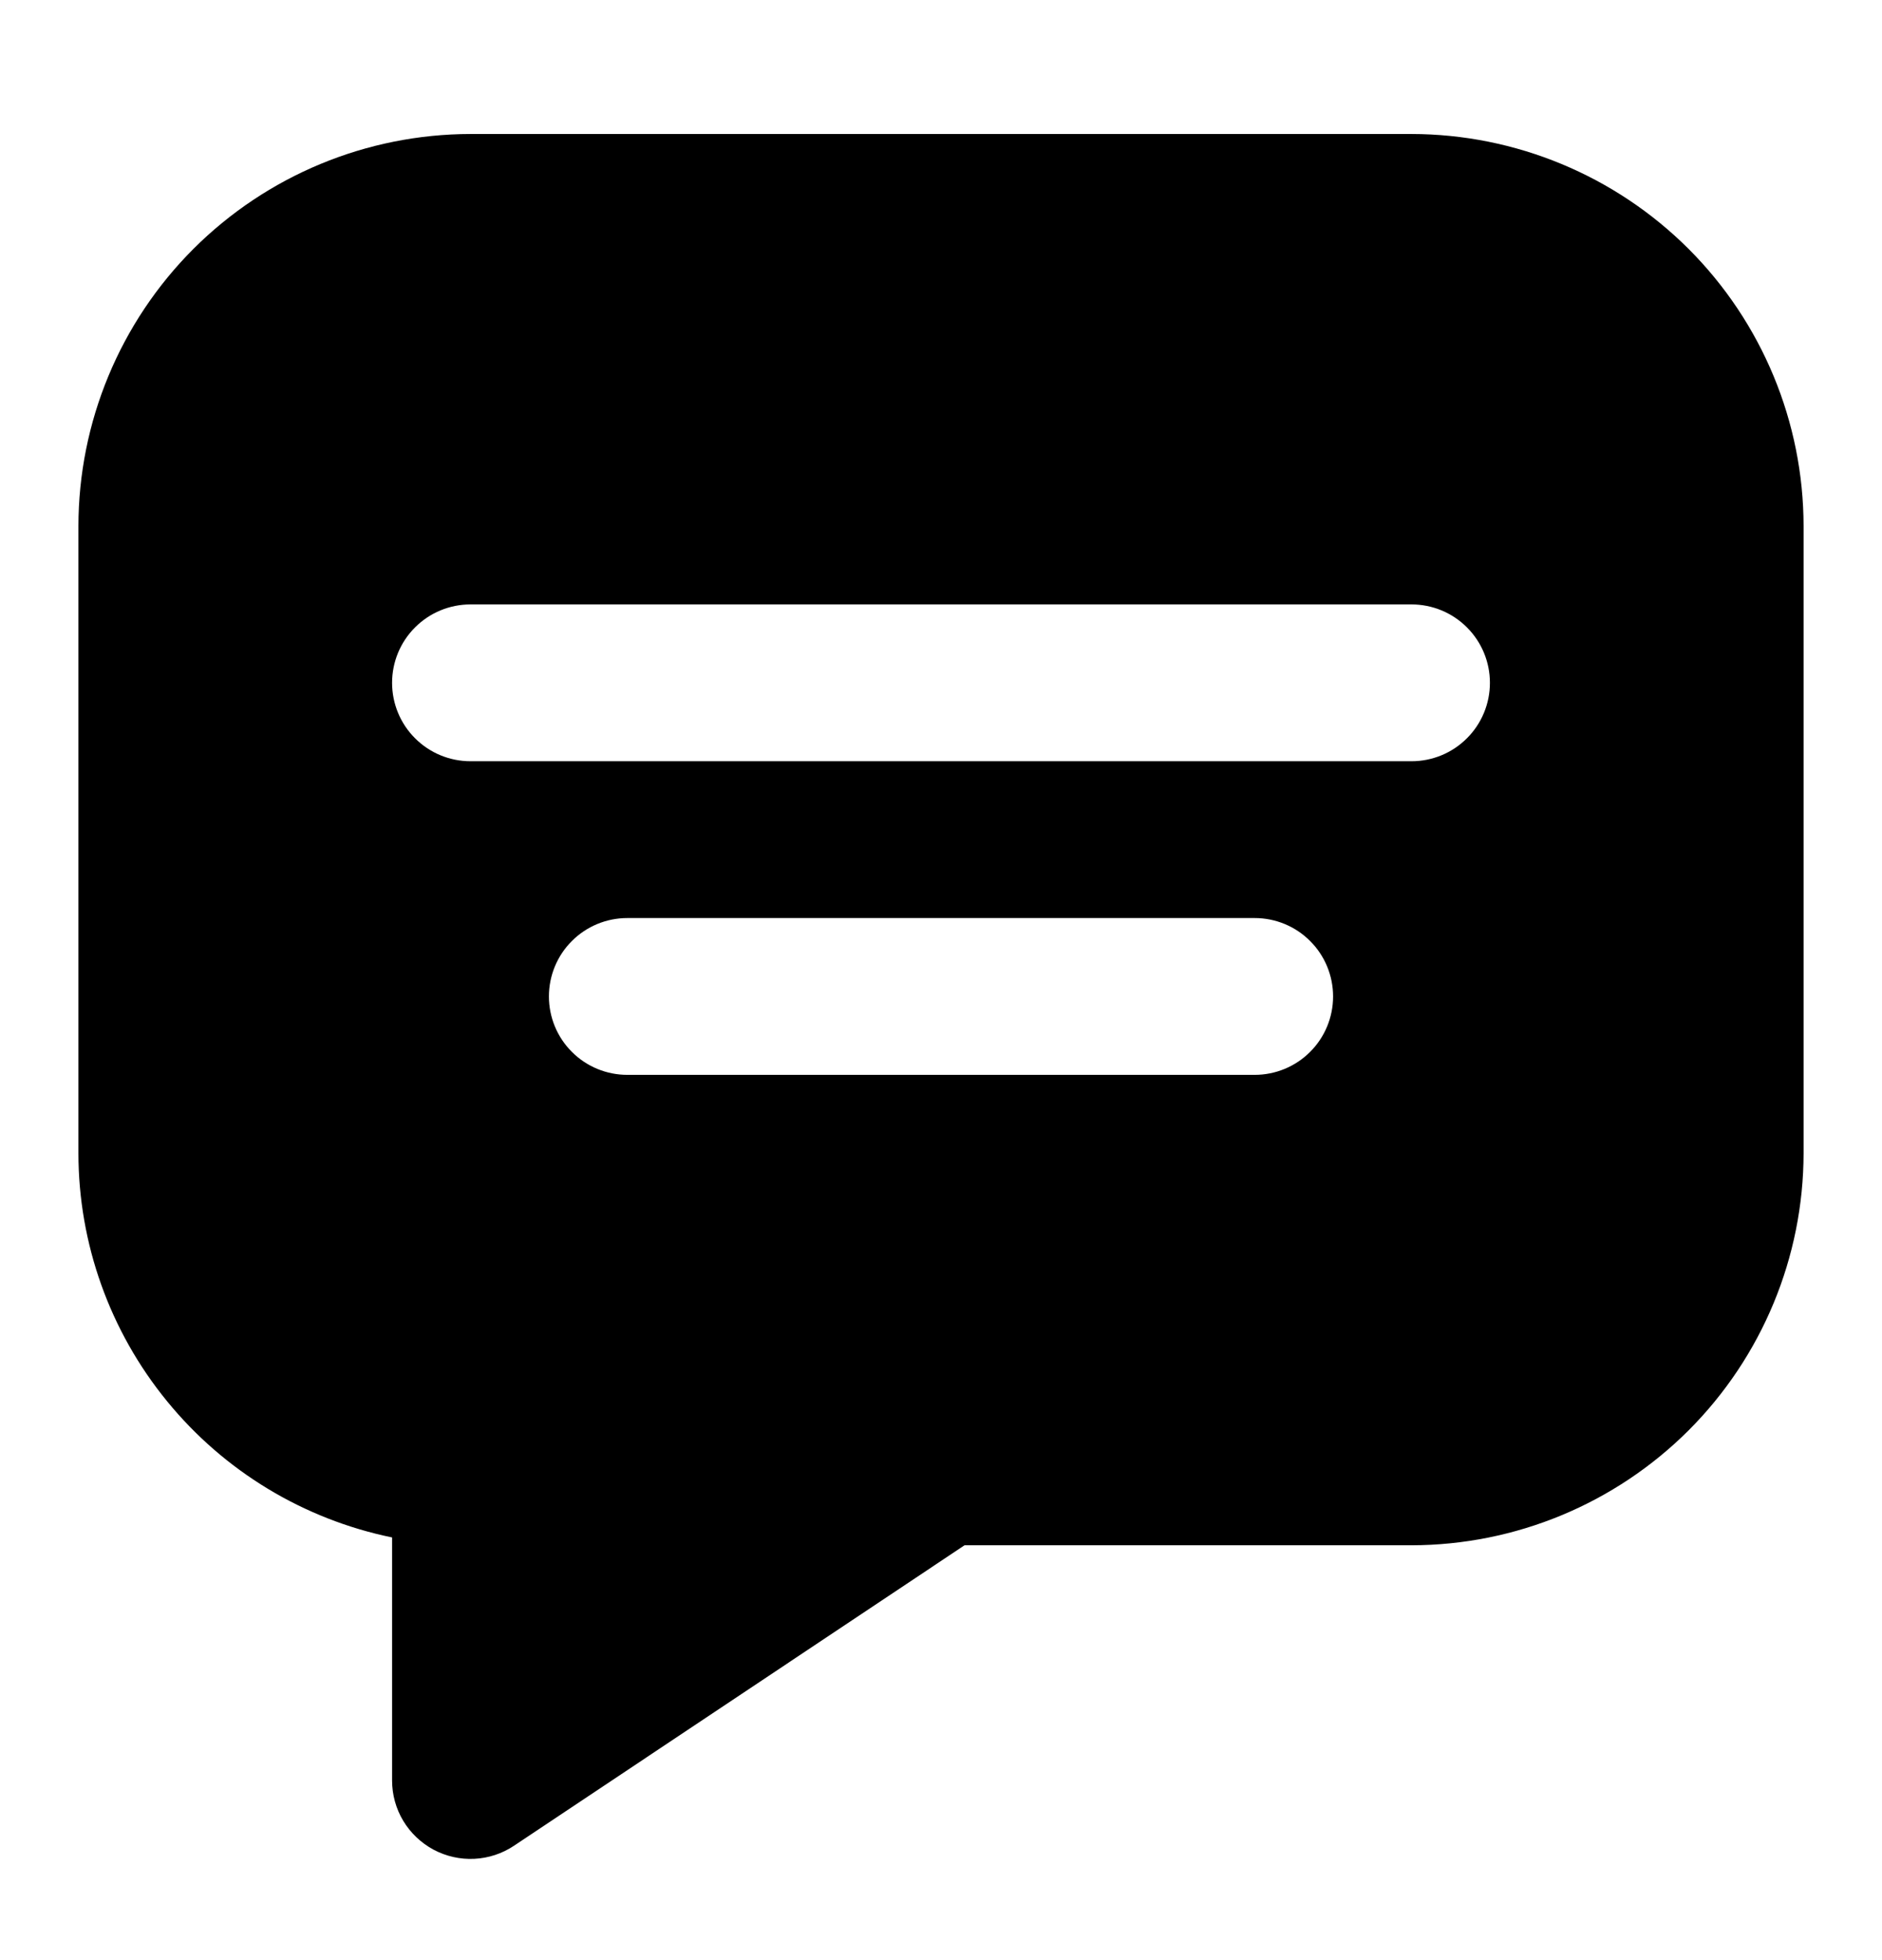 <svg xmlns="http://www.w3.org/2000/svg" width="24" height="25" viewBox="0 0 24 25" fill="none">
  <path d="M18 1.709H6C4.674 1.711 3.404 2.238 2.466 3.175C1.529 4.113 1.002 5.383 1 6.709V14.709C1.001 15.861 1.4 16.978 2.129 17.87C2.857 18.763 3.871 19.377 5 19.609V22.709C5 22.89 5.049 23.068 5.142 23.223C5.235 23.378 5.369 23.505 5.528 23.591C5.688 23.676 5.868 23.717 6.049 23.708C6.229 23.699 6.404 23.642 6.555 23.541L12.3 19.709H18C19.326 19.707 20.596 19.18 21.534 18.243C22.471 17.305 22.998 16.035 23 14.709V6.709C22.998 5.383 22.471 4.113 21.534 3.175C20.596 2.238 19.326 1.711 18 1.709ZM16 13.709H8C7.735 13.709 7.48 13.604 7.293 13.416C7.105 13.229 7 12.974 7 12.709C7 12.444 7.105 12.189 7.293 12.002C7.48 11.814 7.735 11.709 8 11.709H16C16.265 11.709 16.52 11.814 16.707 12.002C16.895 12.189 17 12.444 17 12.709C17 12.974 16.895 13.229 16.707 13.416C16.52 13.604 16.265 13.709 16 13.709ZM18 9.709H6C5.735 9.709 5.48 9.604 5.293 9.416C5.105 9.229 5 8.974 5 8.709C5 8.444 5.105 8.189 5.293 8.002C5.48 7.814 5.735 7.709 6 7.709H18C18.265 7.709 18.52 7.814 18.707 8.002C18.895 8.189 19 8.444 19 8.709C19 8.974 18.895 9.229 18.707 9.416C18.52 9.604 18.265 9.709 18 9.709Z" fill="currentColor"/>
</svg>
